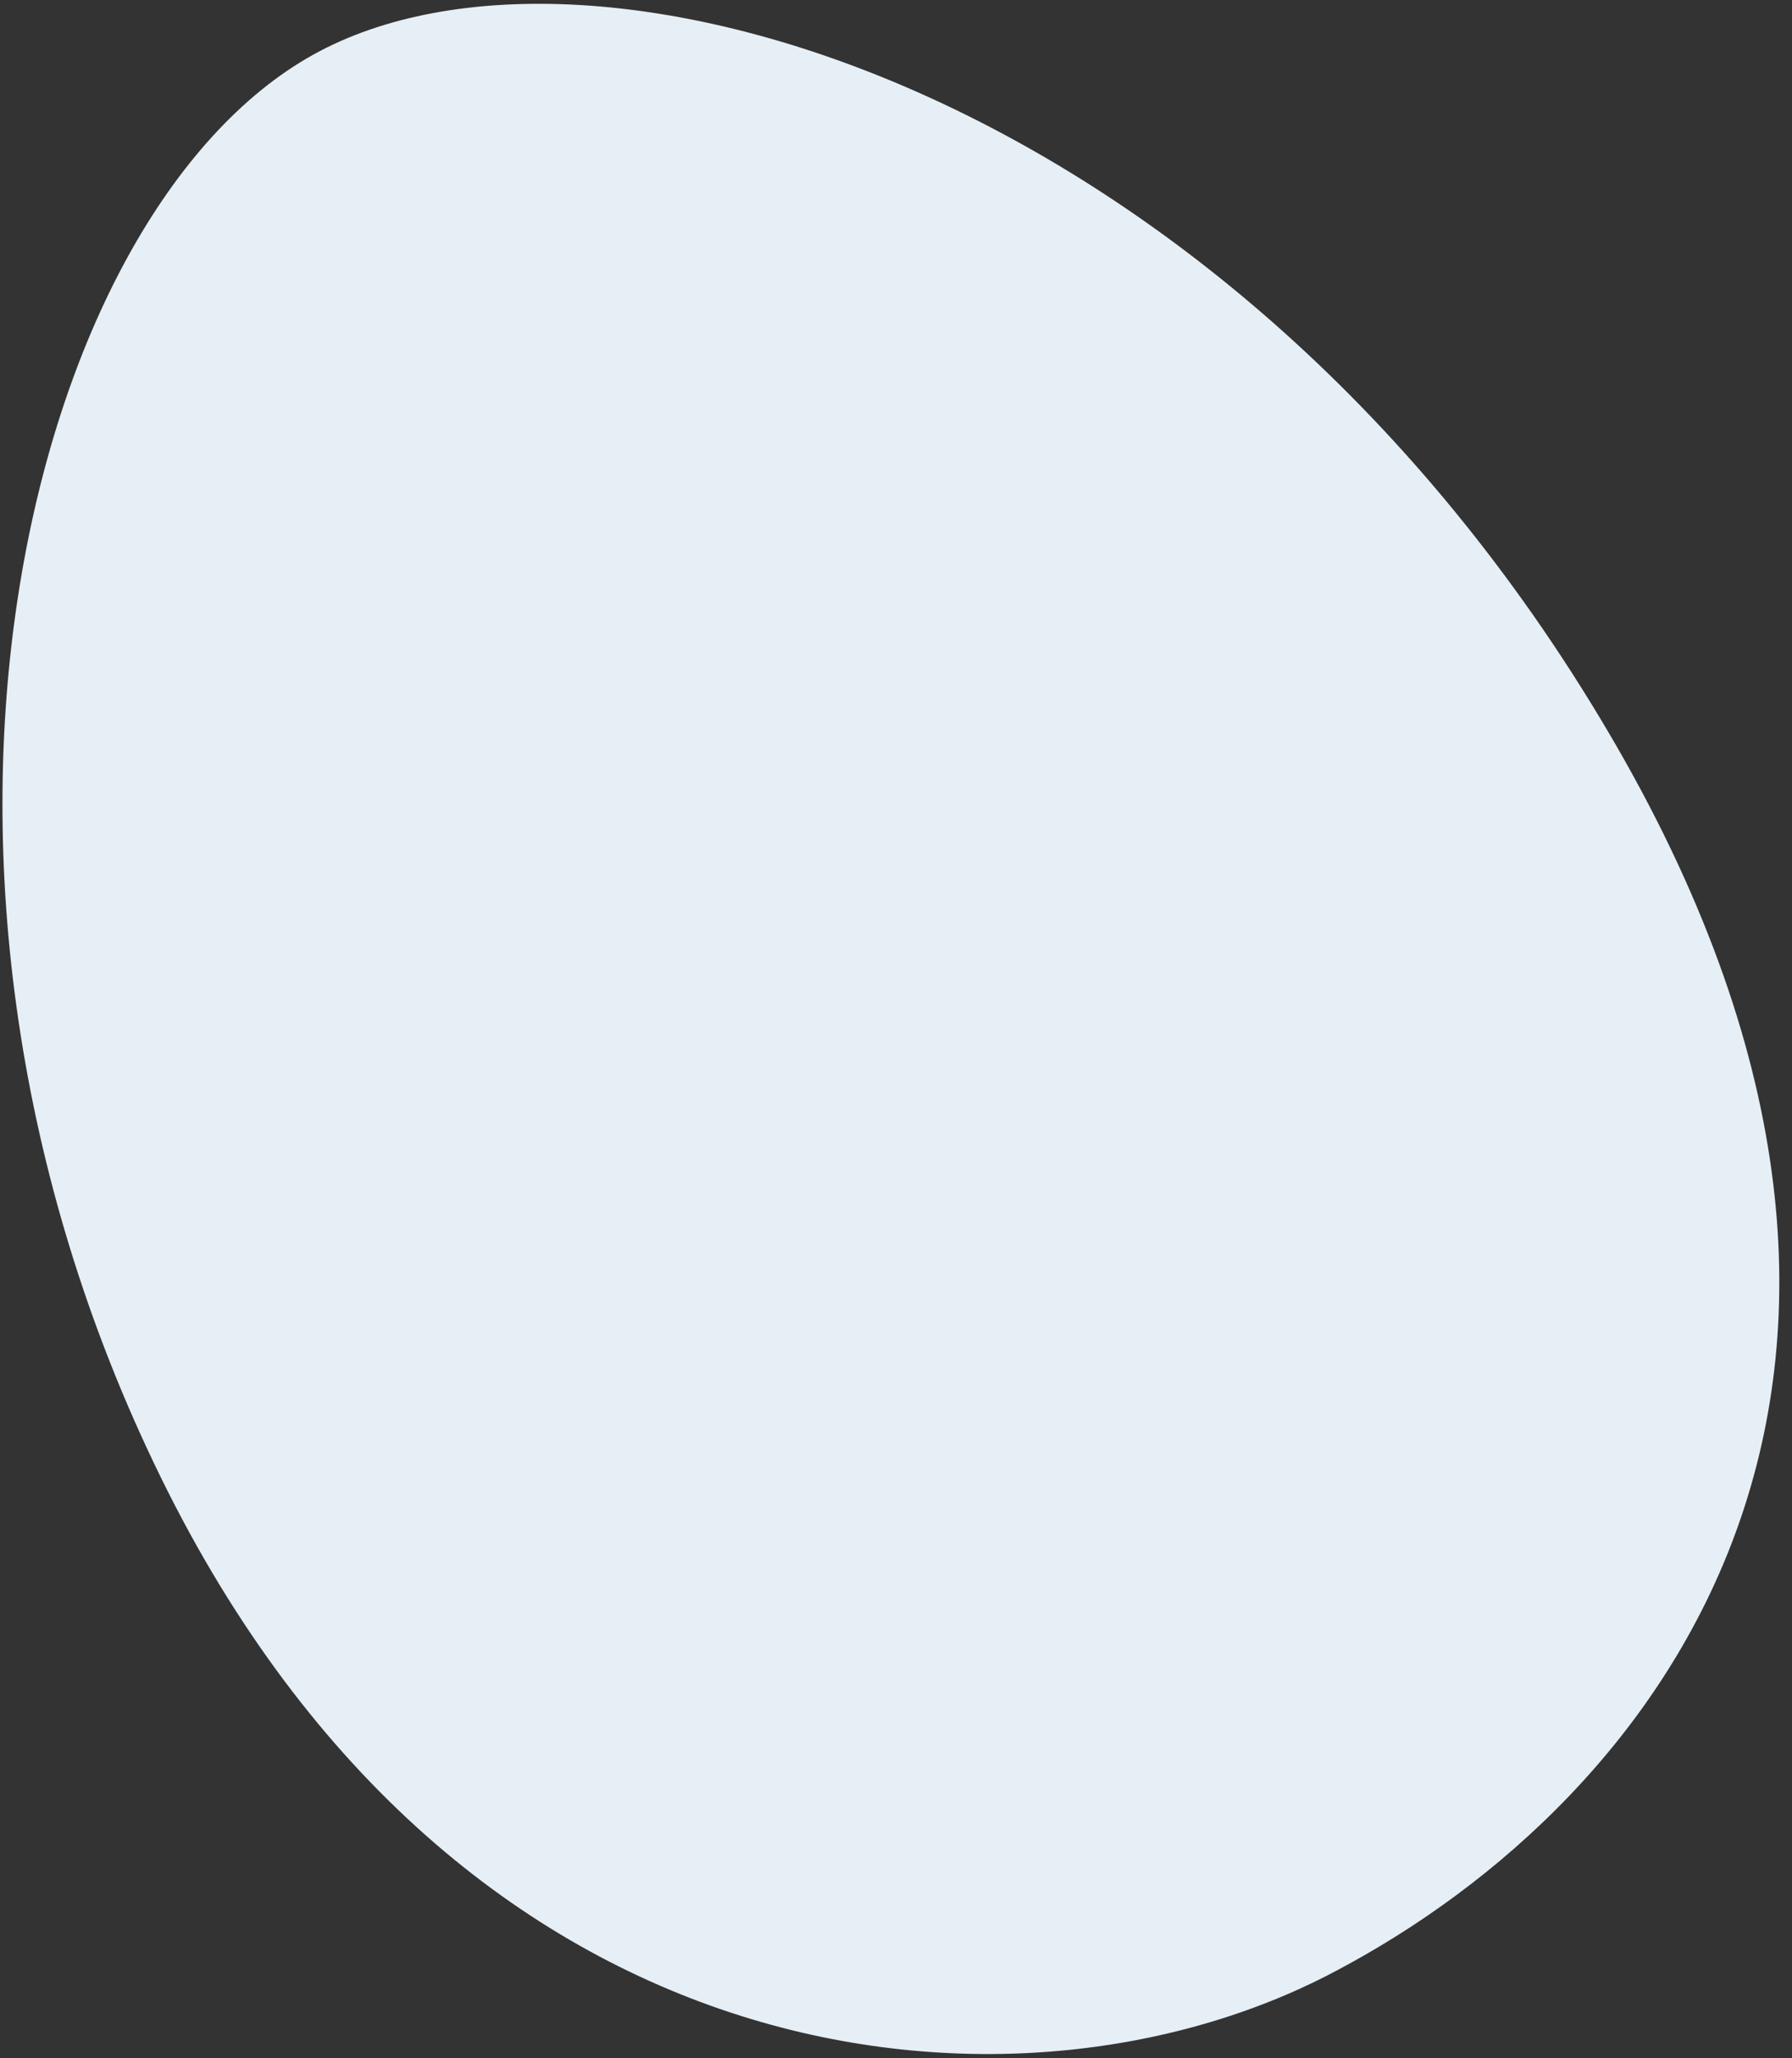 <svg width="27" height="31" viewBox="0 0 27 31" fill="none" xmlns="http://www.w3.org/2000/svg">
<rect x="0" y="0" width="27" height="31" fill="#333333" stroke="none"/>
<path d="M4.717 0.825C0.424 3.212 -2.081 13.062 2.421 22.247C6.924 31.431 15.322 32.207 20.077 29.712C25.127 27.07 29.928 20.672 24.224 11.011C18.52 1.351 8.902 -1.505 4.717 0.825Z" fill="#E6EFF5"/>
</svg>
